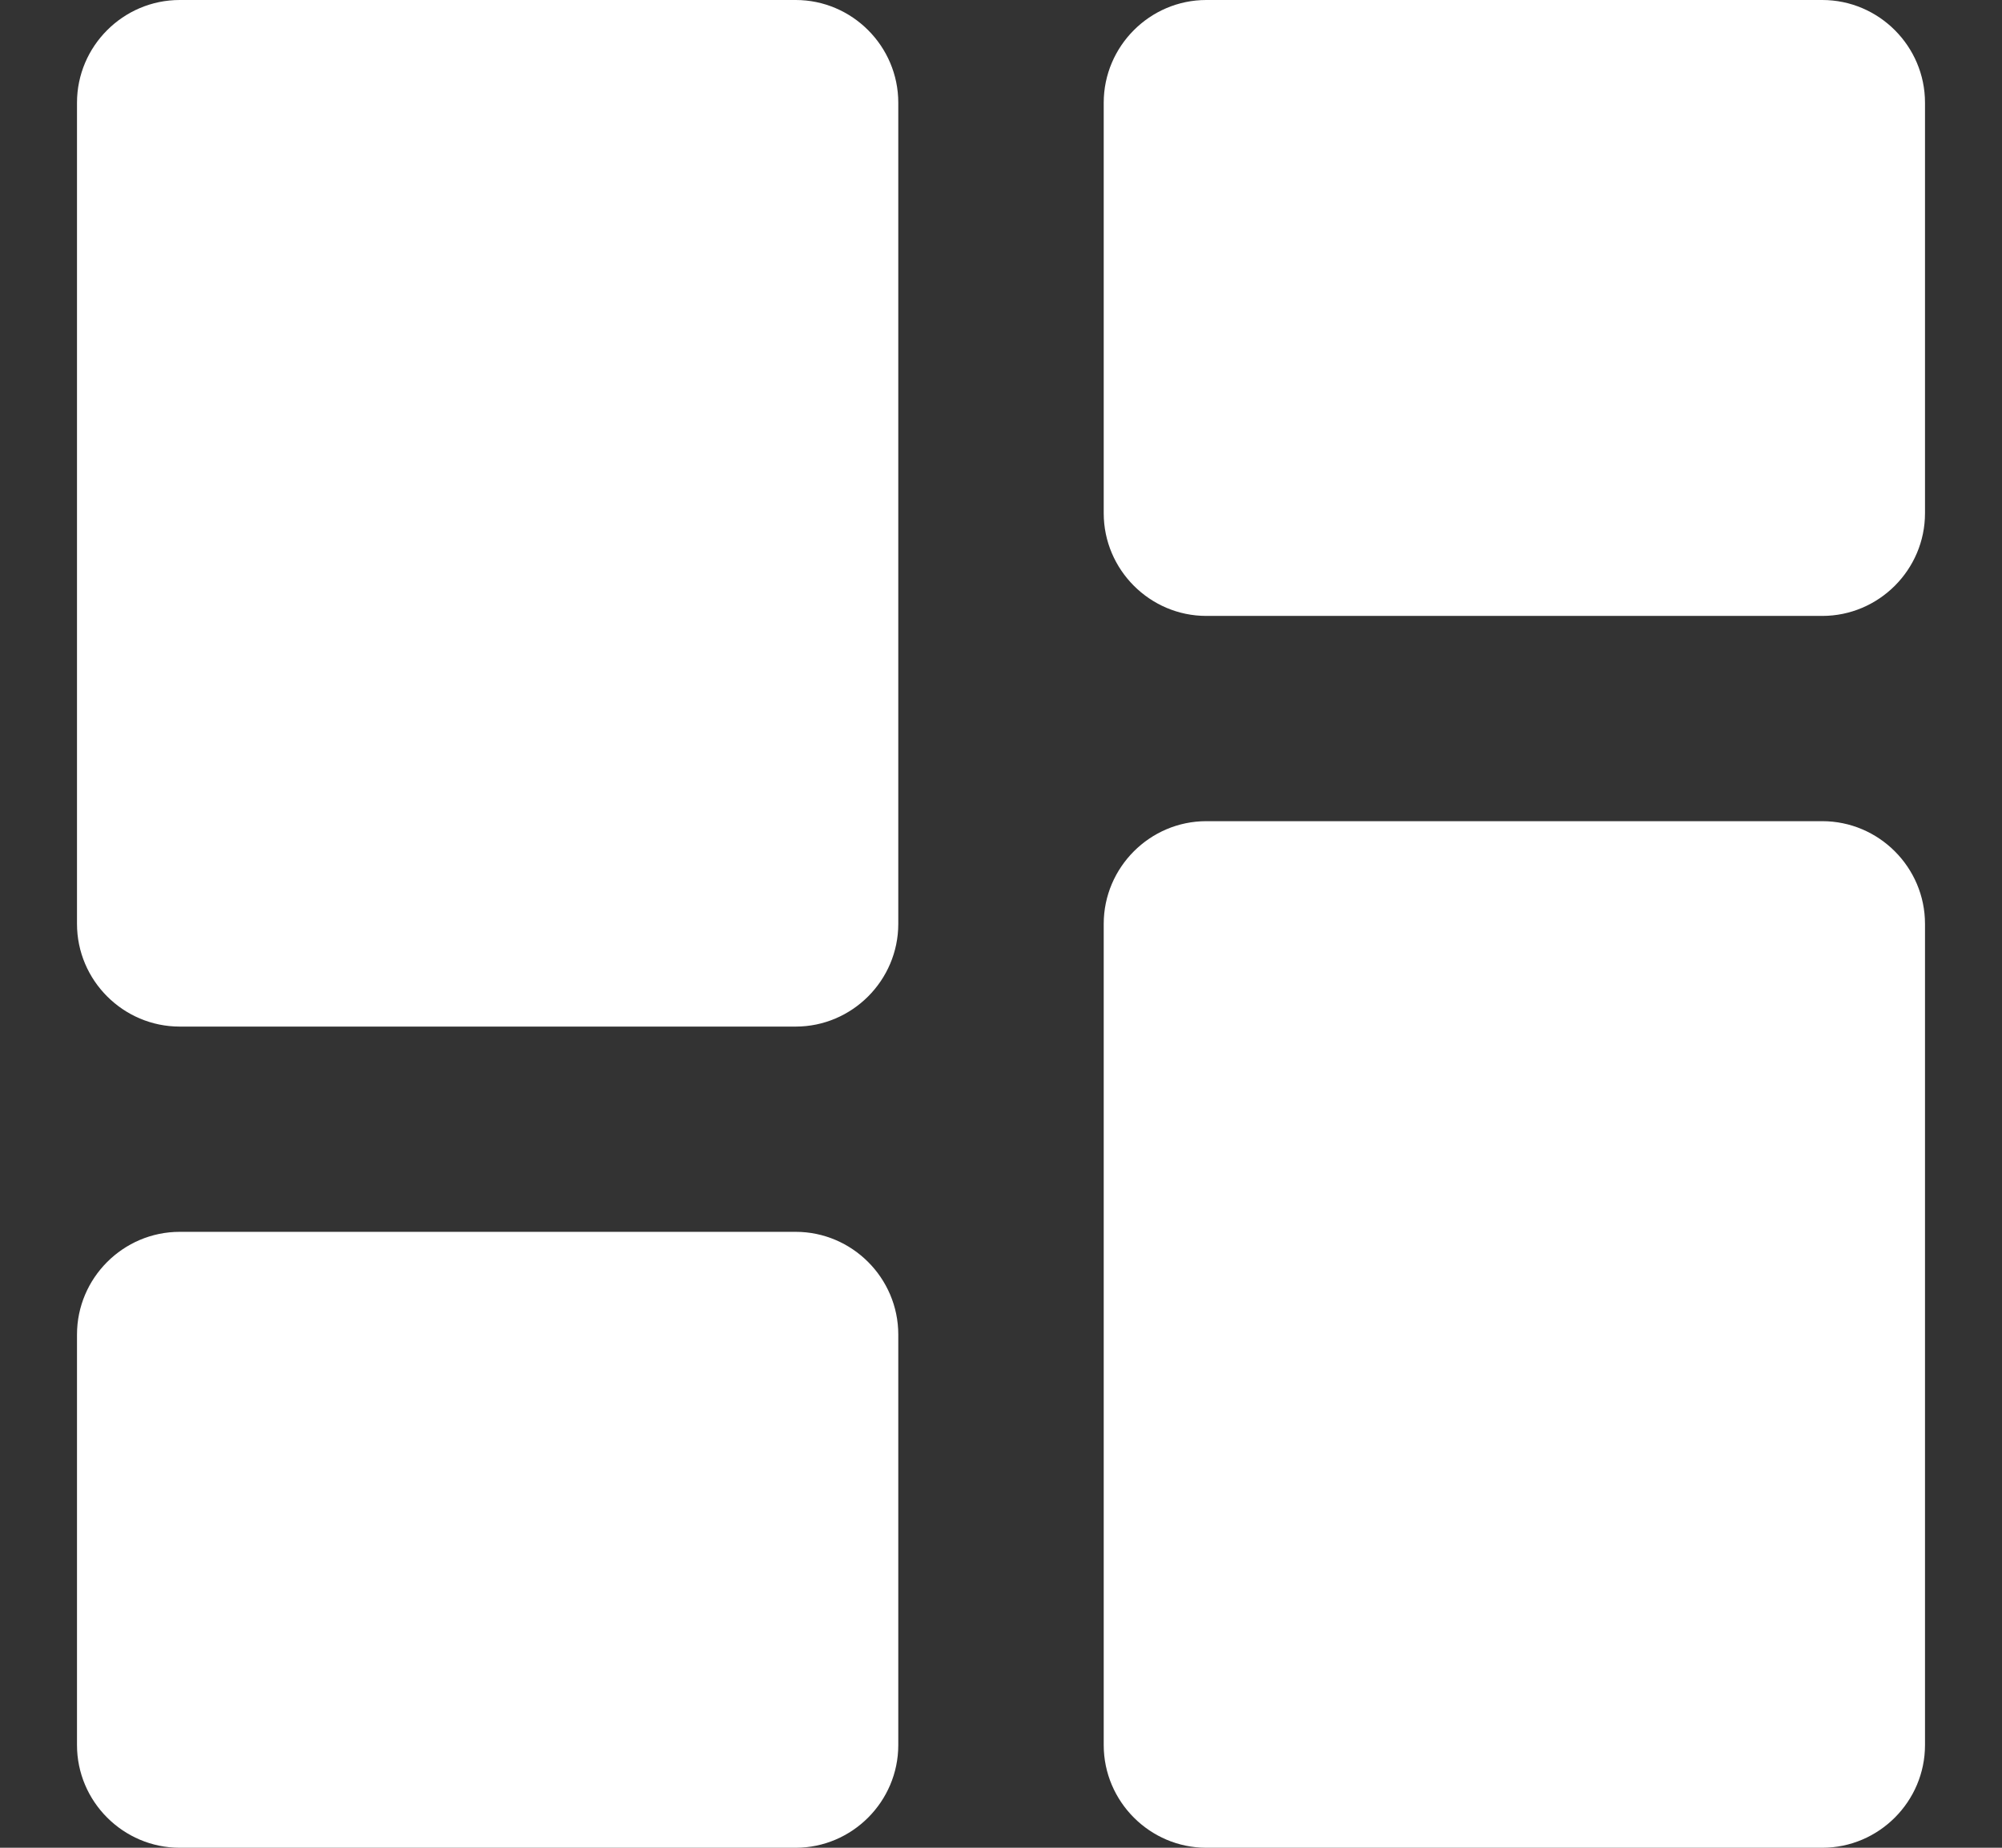 <svg width="13" height="12" viewBox="0 0 13 12" fill="none" xmlns="http://www.w3.org/2000/svg">
<rect x="0" y="0" width="13" height="12" fill="#333333" stroke="none"/>
<path d="M1.167 6.667H5.167C5.533 6.667 5.833 6.367 5.833 6V0.667C5.833 0.3 5.533 0 5.167 0H1.167C0.8 0 0.5 0.3 0.5 0.667V6C0.5 6.367 0.8 6.667 1.167 6.667ZM1.167 12H5.167C5.533 12 5.833 11.7 5.833 11.333V8.667C5.833 8.3 5.533 8 5.167 8H1.167C0.8 8 0.5 8.3 0.5 8.667V11.333C0.5 11.7 0.8 12 1.167 12ZM7.833 12H11.833C12.2 12 12.5 11.7 12.5 11.333V6C12.5 5.633 12.2 5.333 11.833 5.333H7.833C7.467 5.333 7.167 5.633 7.167 6V11.333C7.167 11.7 7.467 12 7.833 12ZM7.167 0.667V3.333C7.167 3.7 7.467 4 7.833 4H11.833C12.2 4 12.5 3.7 12.5 3.333V0.667C12.5 0.3 12.2 0 11.833 0H7.833C7.467 0 7.167 0.3 7.167 0.667Z" fill="white"/>
</svg>
